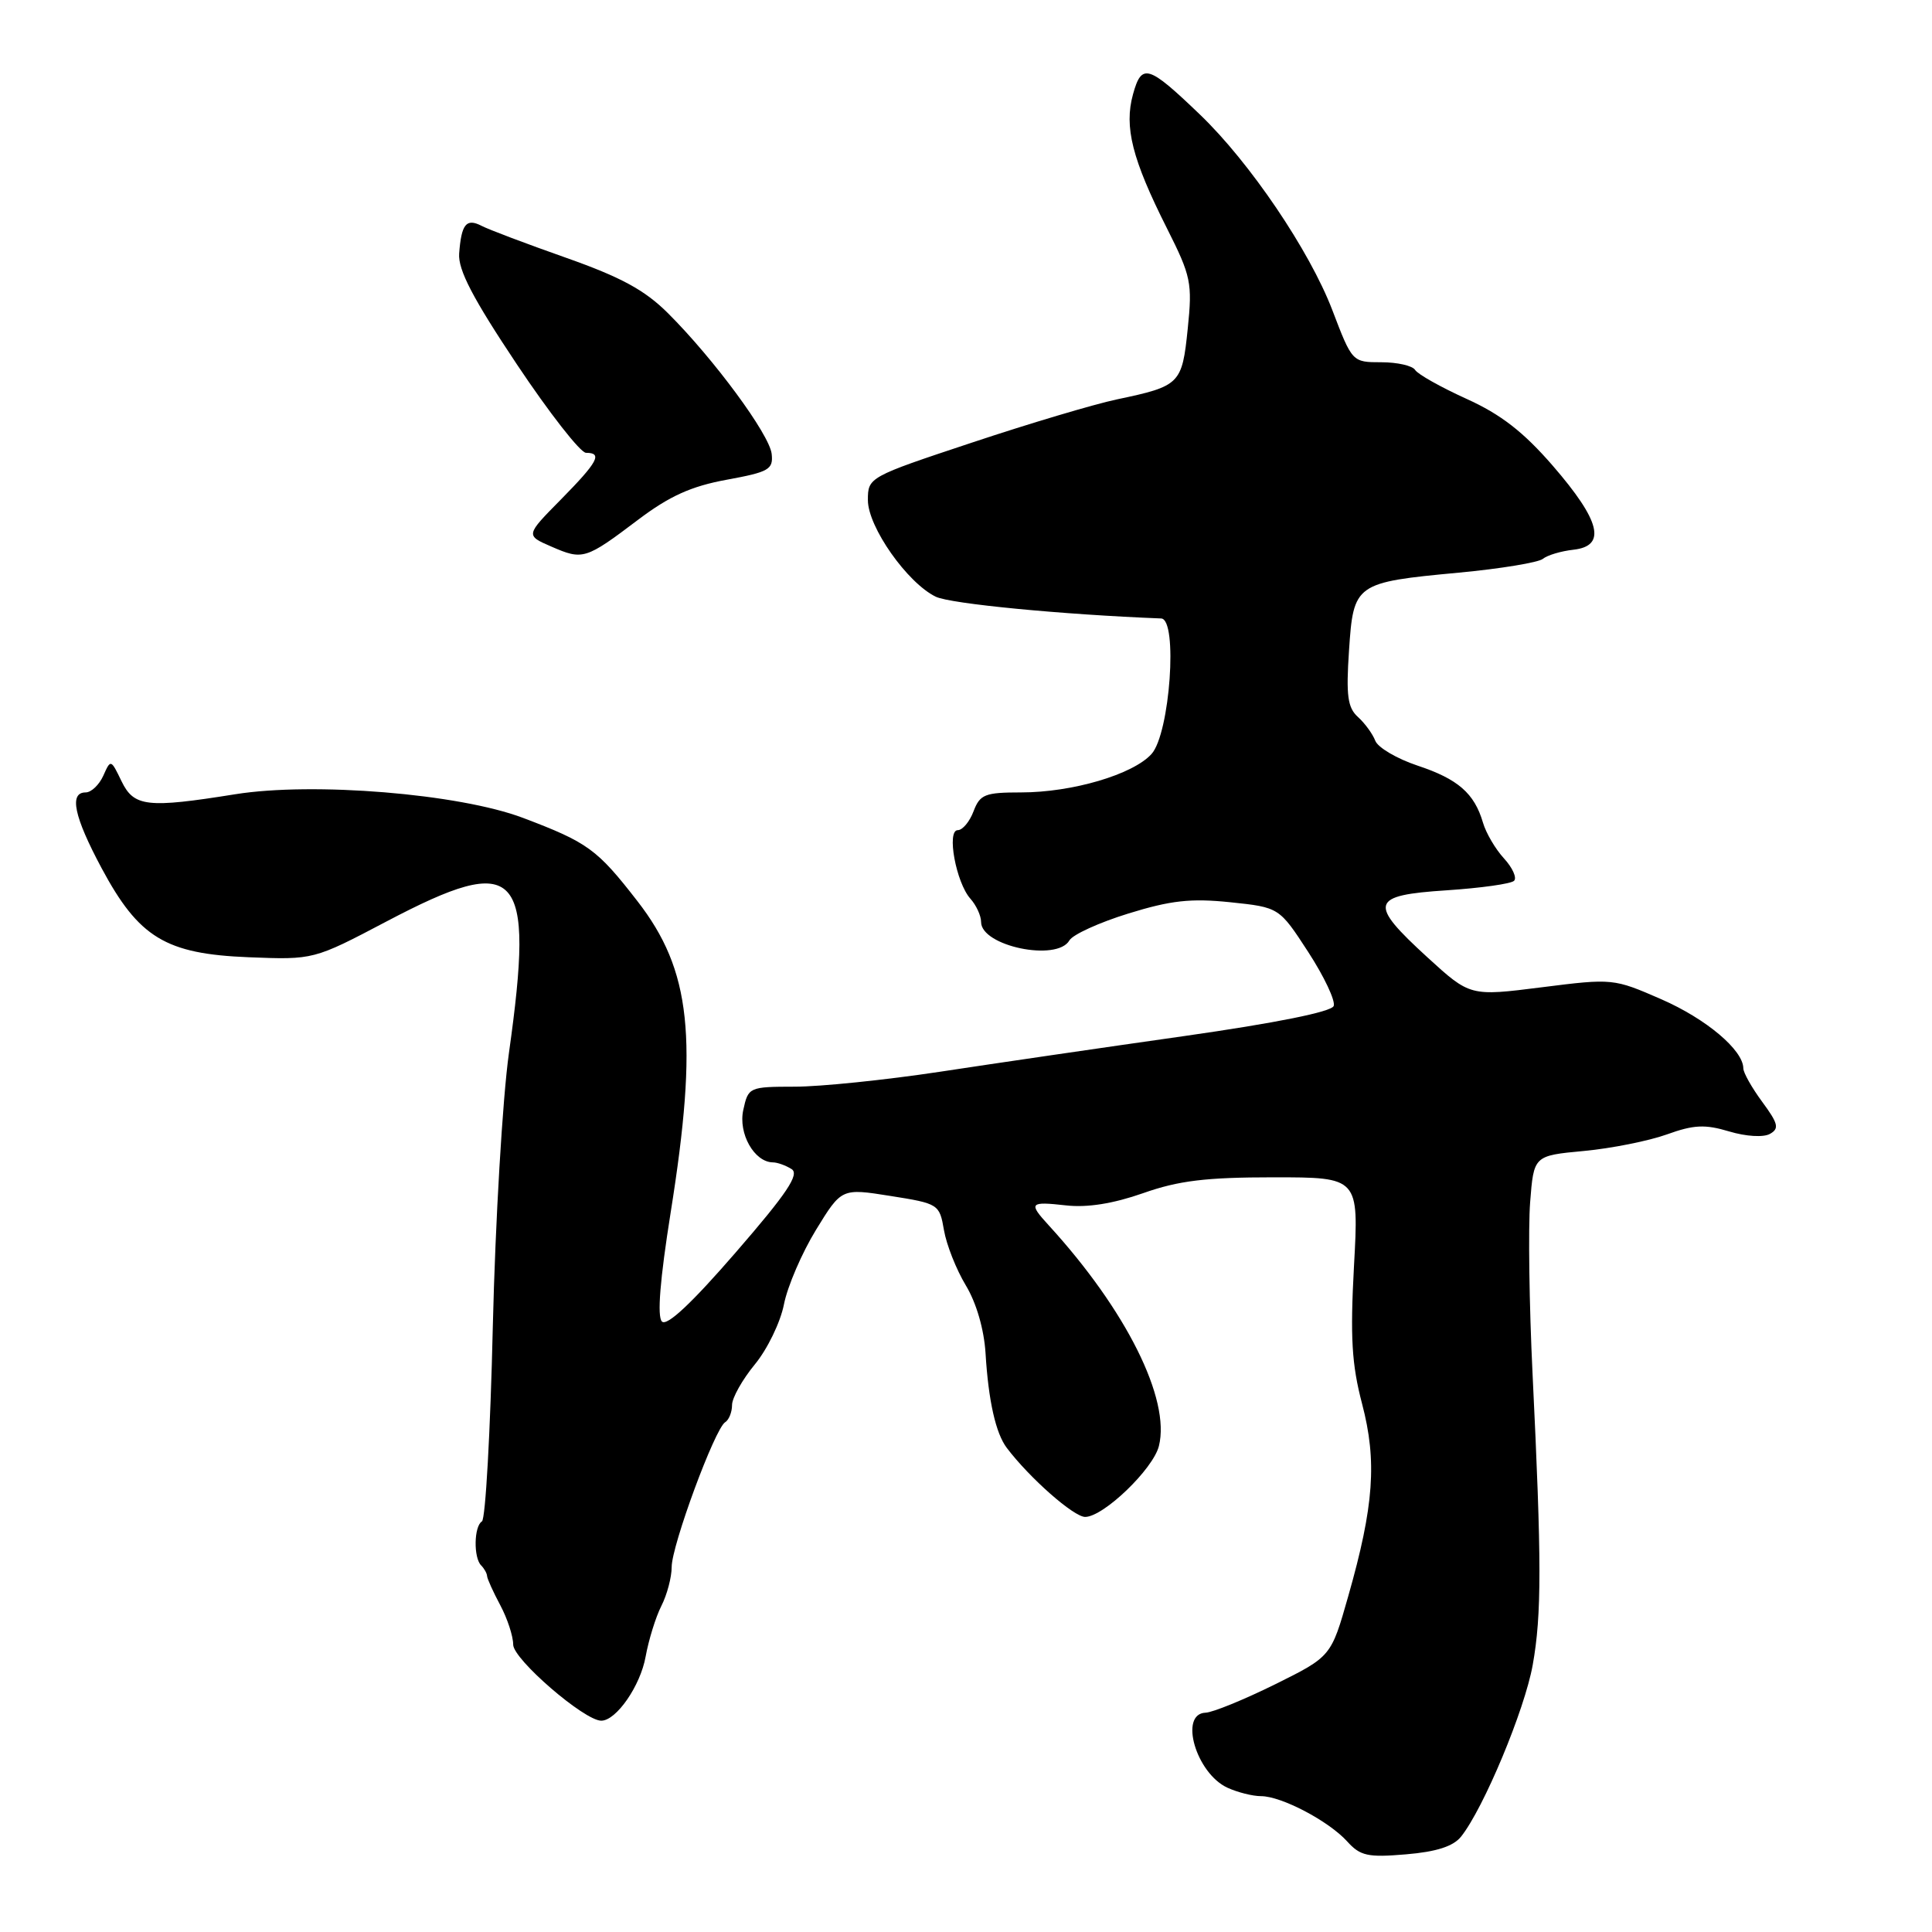 <?xml version="1.0" encoding="UTF-8" standalone="no"?>
<!DOCTYPE svg PUBLIC "-//W3C//DTD SVG 1.1//EN" "http://www.w3.org/Graphics/SVG/1.1/DTD/svg11.dtd" >
<svg xmlns="http://www.w3.org/2000/svg" xmlns:xlink="http://www.w3.org/1999/xlink" version="1.1" viewBox="0 0 256 256">
 <g >
 <path fill="currentColor"
d=" M 193.60 243.36 C 196.59 239.61 202.02 226.59 203.09 220.63 C 204.29 213.92 204.28 206.94 203.07 182.00 C 202.63 172.93 202.49 162.72 202.75 159.32 C 203.23 153.13 203.23 153.13 209.87 152.51 C 213.51 152.17 218.46 151.18 220.86 150.32 C 224.43 149.03 225.93 148.96 229.12 149.92 C 231.35 150.59 233.66 150.73 234.52 150.25 C 235.79 149.54 235.63 148.89 233.51 146.01 C 232.13 144.14 231.00 142.14 231.00 141.56 C 230.98 139.14 226.09 135.01 220.14 132.41 C 213.82 129.65 213.69 129.63 204.29 130.82 C 194.80 132.02 194.80 132.02 189.15 126.86 C 181.26 119.64 181.55 118.63 191.70 117.97 C 196.21 117.67 200.23 117.11 200.62 116.71 C 201.02 116.32 200.42 114.98 199.29 113.75 C 198.15 112.51 196.90 110.38 196.50 109.00 C 195.36 105.11 193.18 103.22 187.81 101.44 C 185.09 100.53 182.57 99.05 182.23 98.15 C 181.88 97.24 180.85 95.83 179.93 95.00 C 178.57 93.77 178.35 92.17 178.75 86.22 C 179.34 77.32 179.54 77.17 193.29 75.88 C 198.84 75.36 203.86 74.53 204.44 74.05 C 205.02 73.57 206.85 73.02 208.50 72.84 C 212.90 72.34 212.08 69.02 205.74 61.70 C 201.87 57.24 198.88 54.91 194.32 52.85 C 190.93 51.31 187.86 49.59 187.51 49.02 C 187.17 48.46 185.15 48.00 183.03 48.00 C 179.18 48.00 179.17 47.98 176.54 41.09 C 173.53 33.22 165.62 21.53 159.00 15.18 C 152.13 8.59 151.28 8.33 150.13 12.49 C 148.93 16.82 150.01 21.09 154.64 30.28 C 157.82 36.60 158.01 37.48 157.38 43.57 C 156.63 50.89 156.37 51.16 148.00 52.92 C 144.97 53.56 136.31 56.14 128.75 58.66 C 115.10 63.19 115.00 63.25 115.00 66.27 C 115.00 69.82 120.23 77.25 124.00 79.07 C 125.95 80.01 140.78 81.44 153.86 81.95 C 156.10 82.03 155.03 97.21 152.58 99.91 C 150.12 102.63 142.08 105.00 135.29 105.00 C 130.51 105.00 129.85 105.26 129.00 107.50 C 128.48 108.88 127.54 110.00 126.91 110.00 C 125.40 110.00 126.68 116.95 128.58 119.08 C 129.36 119.95 130.00 121.34 130.00 122.17 C 130.00 125.37 140.06 127.46 141.70 124.61 C 142.14 123.84 145.65 122.24 149.50 121.05 C 155.12 119.31 157.78 119.01 163.00 119.55 C 169.50 120.23 169.50 120.23 173.35 126.15 C 175.46 129.40 176.98 132.62 176.72 133.30 C 176.42 134.07 169.09 135.55 156.87 137.29 C 146.22 138.80 131.65 140.93 124.50 142.02 C 117.35 143.10 108.72 143.99 105.33 143.99 C 99.26 144.00 99.15 144.05 98.49 147.07 C 97.80 150.19 99.94 153.98 102.40 154.02 C 103.01 154.02 104.13 154.43 104.89 154.91 C 105.97 155.59 104.29 158.11 97.49 165.95 C 91.68 172.66 88.37 175.77 87.71 175.11 C 87.06 174.46 87.45 169.57 88.86 160.70 C 92.55 137.58 91.59 128.57 84.45 119.39 C 79.11 112.51 77.90 111.63 69.29 108.37 C 60.82 105.17 41.51 103.59 31.18 105.24 C 19.51 107.11 17.75 106.91 16.11 103.53 C 14.69 100.59 14.67 100.58 13.69 102.78 C 13.14 104.00 12.09 105.00 11.35 105.00 C 9.13 105.00 9.80 108.19 13.46 115.03 C 18.40 124.25 21.95 126.40 32.95 126.84 C 41.56 127.18 41.56 127.18 51.23 122.09 C 68.79 112.85 70.87 115.08 67.44 139.50 C 66.59 145.55 65.63 161.88 65.30 175.78 C 64.98 189.68 64.33 201.30 63.86 201.59 C 62.80 202.24 62.73 206.39 63.75 207.42 C 64.16 207.83 64.52 208.47 64.54 208.83 C 64.56 209.20 65.35 210.94 66.29 212.70 C 67.23 214.46 68.00 216.81 68.00 217.92 C 68.00 219.86 77.42 228.00 79.67 228.00 C 81.66 228.00 84.86 223.38 85.55 219.50 C 85.95 217.30 86.88 214.28 87.63 212.80 C 88.39 211.31 89.00 208.99 89.00 207.64 C 89.00 204.79 94.72 189.29 96.09 188.45 C 96.59 188.14 97.00 187.11 97.00 186.17 C 97.00 185.23 98.36 182.81 100.02 180.79 C 101.68 178.78 103.42 175.19 103.88 172.82 C 104.35 170.44 106.26 166.01 108.12 162.97 C 111.51 157.44 111.51 157.44 117.99 158.47 C 124.37 159.48 124.49 159.56 125.08 163.00 C 125.41 164.93 126.71 168.22 127.97 170.31 C 129.38 172.64 130.39 176.14 130.59 179.31 C 130.97 185.60 131.94 189.93 133.41 191.86 C 136.44 195.86 142.28 201.00 143.79 201.00 C 146.22 200.99 152.79 194.67 153.56 191.61 C 155.12 185.40 149.22 173.57 138.96 162.36 C 136.24 159.39 136.42 159.18 141.25 159.72 C 144.07 160.04 147.51 159.49 151.47 158.10 C 156.17 156.44 159.81 156.00 168.74 156.00 C 180.06 156.00 180.06 156.00 179.41 167.75 C 178.90 177.19 179.11 180.78 180.48 186.00 C 182.48 193.60 182.06 199.54 178.65 211.50 C 176.38 219.50 176.38 219.50 168.94 223.19 C 164.85 225.21 160.71 226.90 159.75 226.94 C 156.18 227.07 158.49 234.99 162.66 236.89 C 164.00 237.50 165.99 238.00 167.09 238.00 C 169.79 238.00 176.05 241.29 178.50 243.99 C 180.24 245.92 181.23 246.14 186.30 245.71 C 190.35 245.37 192.57 244.65 193.60 243.36 Z  M 84.54 68.88 C 88.71 65.73 91.59 64.43 96.28 63.57 C 101.89 62.54 102.48 62.21 102.25 60.14 C 101.96 57.56 94.59 47.56 88.51 41.50 C 85.43 38.43 82.27 36.72 74.99 34.15 C 69.77 32.31 64.73 30.41 63.80 29.92 C 61.78 28.88 61.13 29.70 60.84 33.61 C 60.69 35.76 62.65 39.53 68.47 48.25 C 72.78 54.71 76.91 60.00 77.65 60.00 C 79.88 60.00 79.23 61.20 74.32 66.19 C 69.63 70.94 69.63 70.94 73.07 72.43 C 77.23 74.24 77.58 74.14 84.54 68.88 Z "/>
</g>
</svg>